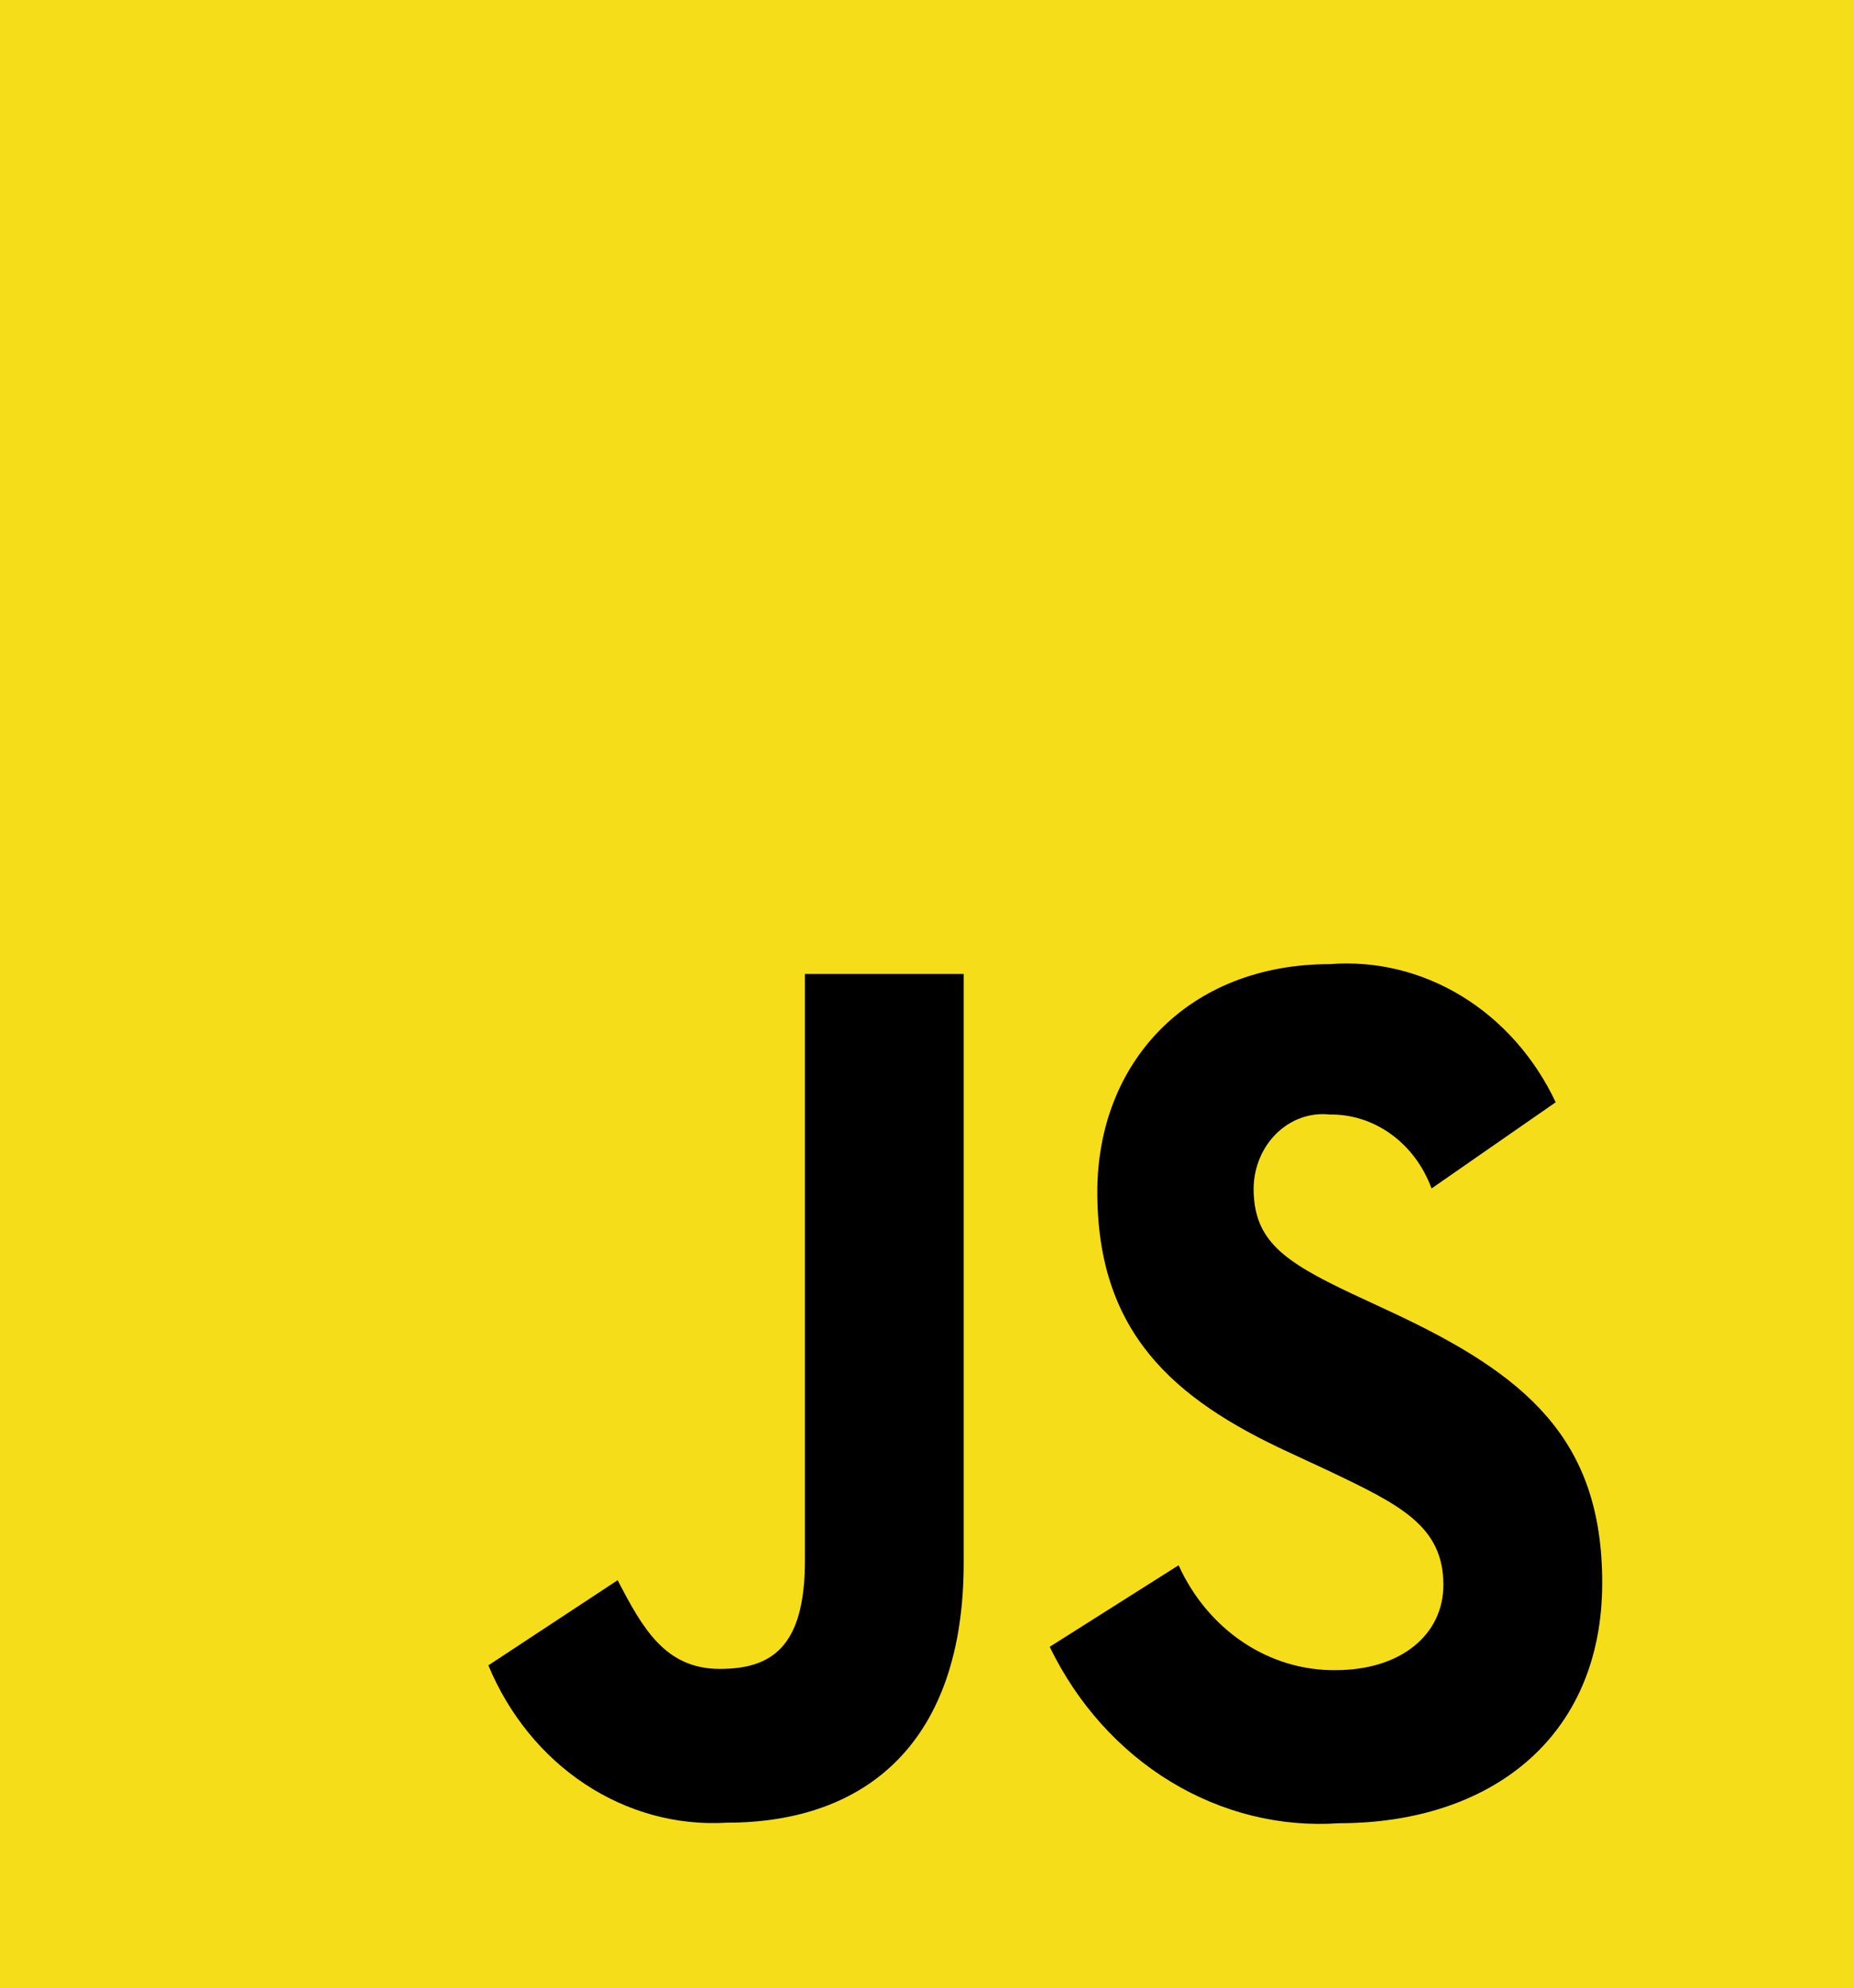 <svg width="124" height="133" viewBox="0 0 124 133" fill="none" xmlns="http://www.w3.org/2000/svg">
<g clip-path="url(#clip0_21_93)">
<path d="M-5.167 0H124V140.331H-5.167V0Z" fill="#F5DE19"/>
<path d="M78.828 104.7C79.791 106.825 81.287 108.611 83.144 109.853C85.001 111.094 87.143 111.74 89.323 111.716C93.723 111.716 96.536 109.326 96.536 106.015C96.536 102.069 93.646 100.657 88.802 98.354L86.146 97.118C78.477 93.57 73.391 89.127 73.391 79.734C73.391 71.082 79.446 64.491 88.943 64.491C92.018 64.249 95.09 64.997 97.776 66.64C100.462 68.283 102.643 70.749 104.048 73.731L95.745 79.497C95.204 78.019 94.262 76.754 93.045 75.871C91.827 74.988 90.391 74.527 88.927 74.551C88.289 74.481 87.644 74.557 87.033 74.773C86.423 74.99 85.861 75.342 85.383 75.807C84.905 76.272 84.521 76.841 84.256 77.476C83.992 78.112 83.852 78.8 83.845 79.497C83.845 82.957 85.819 84.361 90.376 86.514L93.032 87.751C102.058 91.956 107.16 96.24 107.16 105.875C107.16 116.264 99.648 121.956 89.561 121.956C85.631 122.228 81.712 121.259 78.278 119.165C74.843 117.071 72.04 113.942 70.206 110.155L78.828 104.7ZM41.309 105.7C42.976 108.914 44.494 111.633 48.143 111.633C51.63 111.633 53.834 110.151 53.834 104.384V65.148H64.454V104.538C64.454 116.483 57.996 121.921 48.595 121.921C45.272 122.118 41.972 121.219 39.128 119.34C36.285 117.462 34.031 114.692 32.663 111.396L41.309 105.7Z" fill="black"/>
</g>
<defs>
<clipPath id="clip0_21_93">
<rect width="124" height="133" fill="white"/>
</clipPath>
</defs>
</svg>

